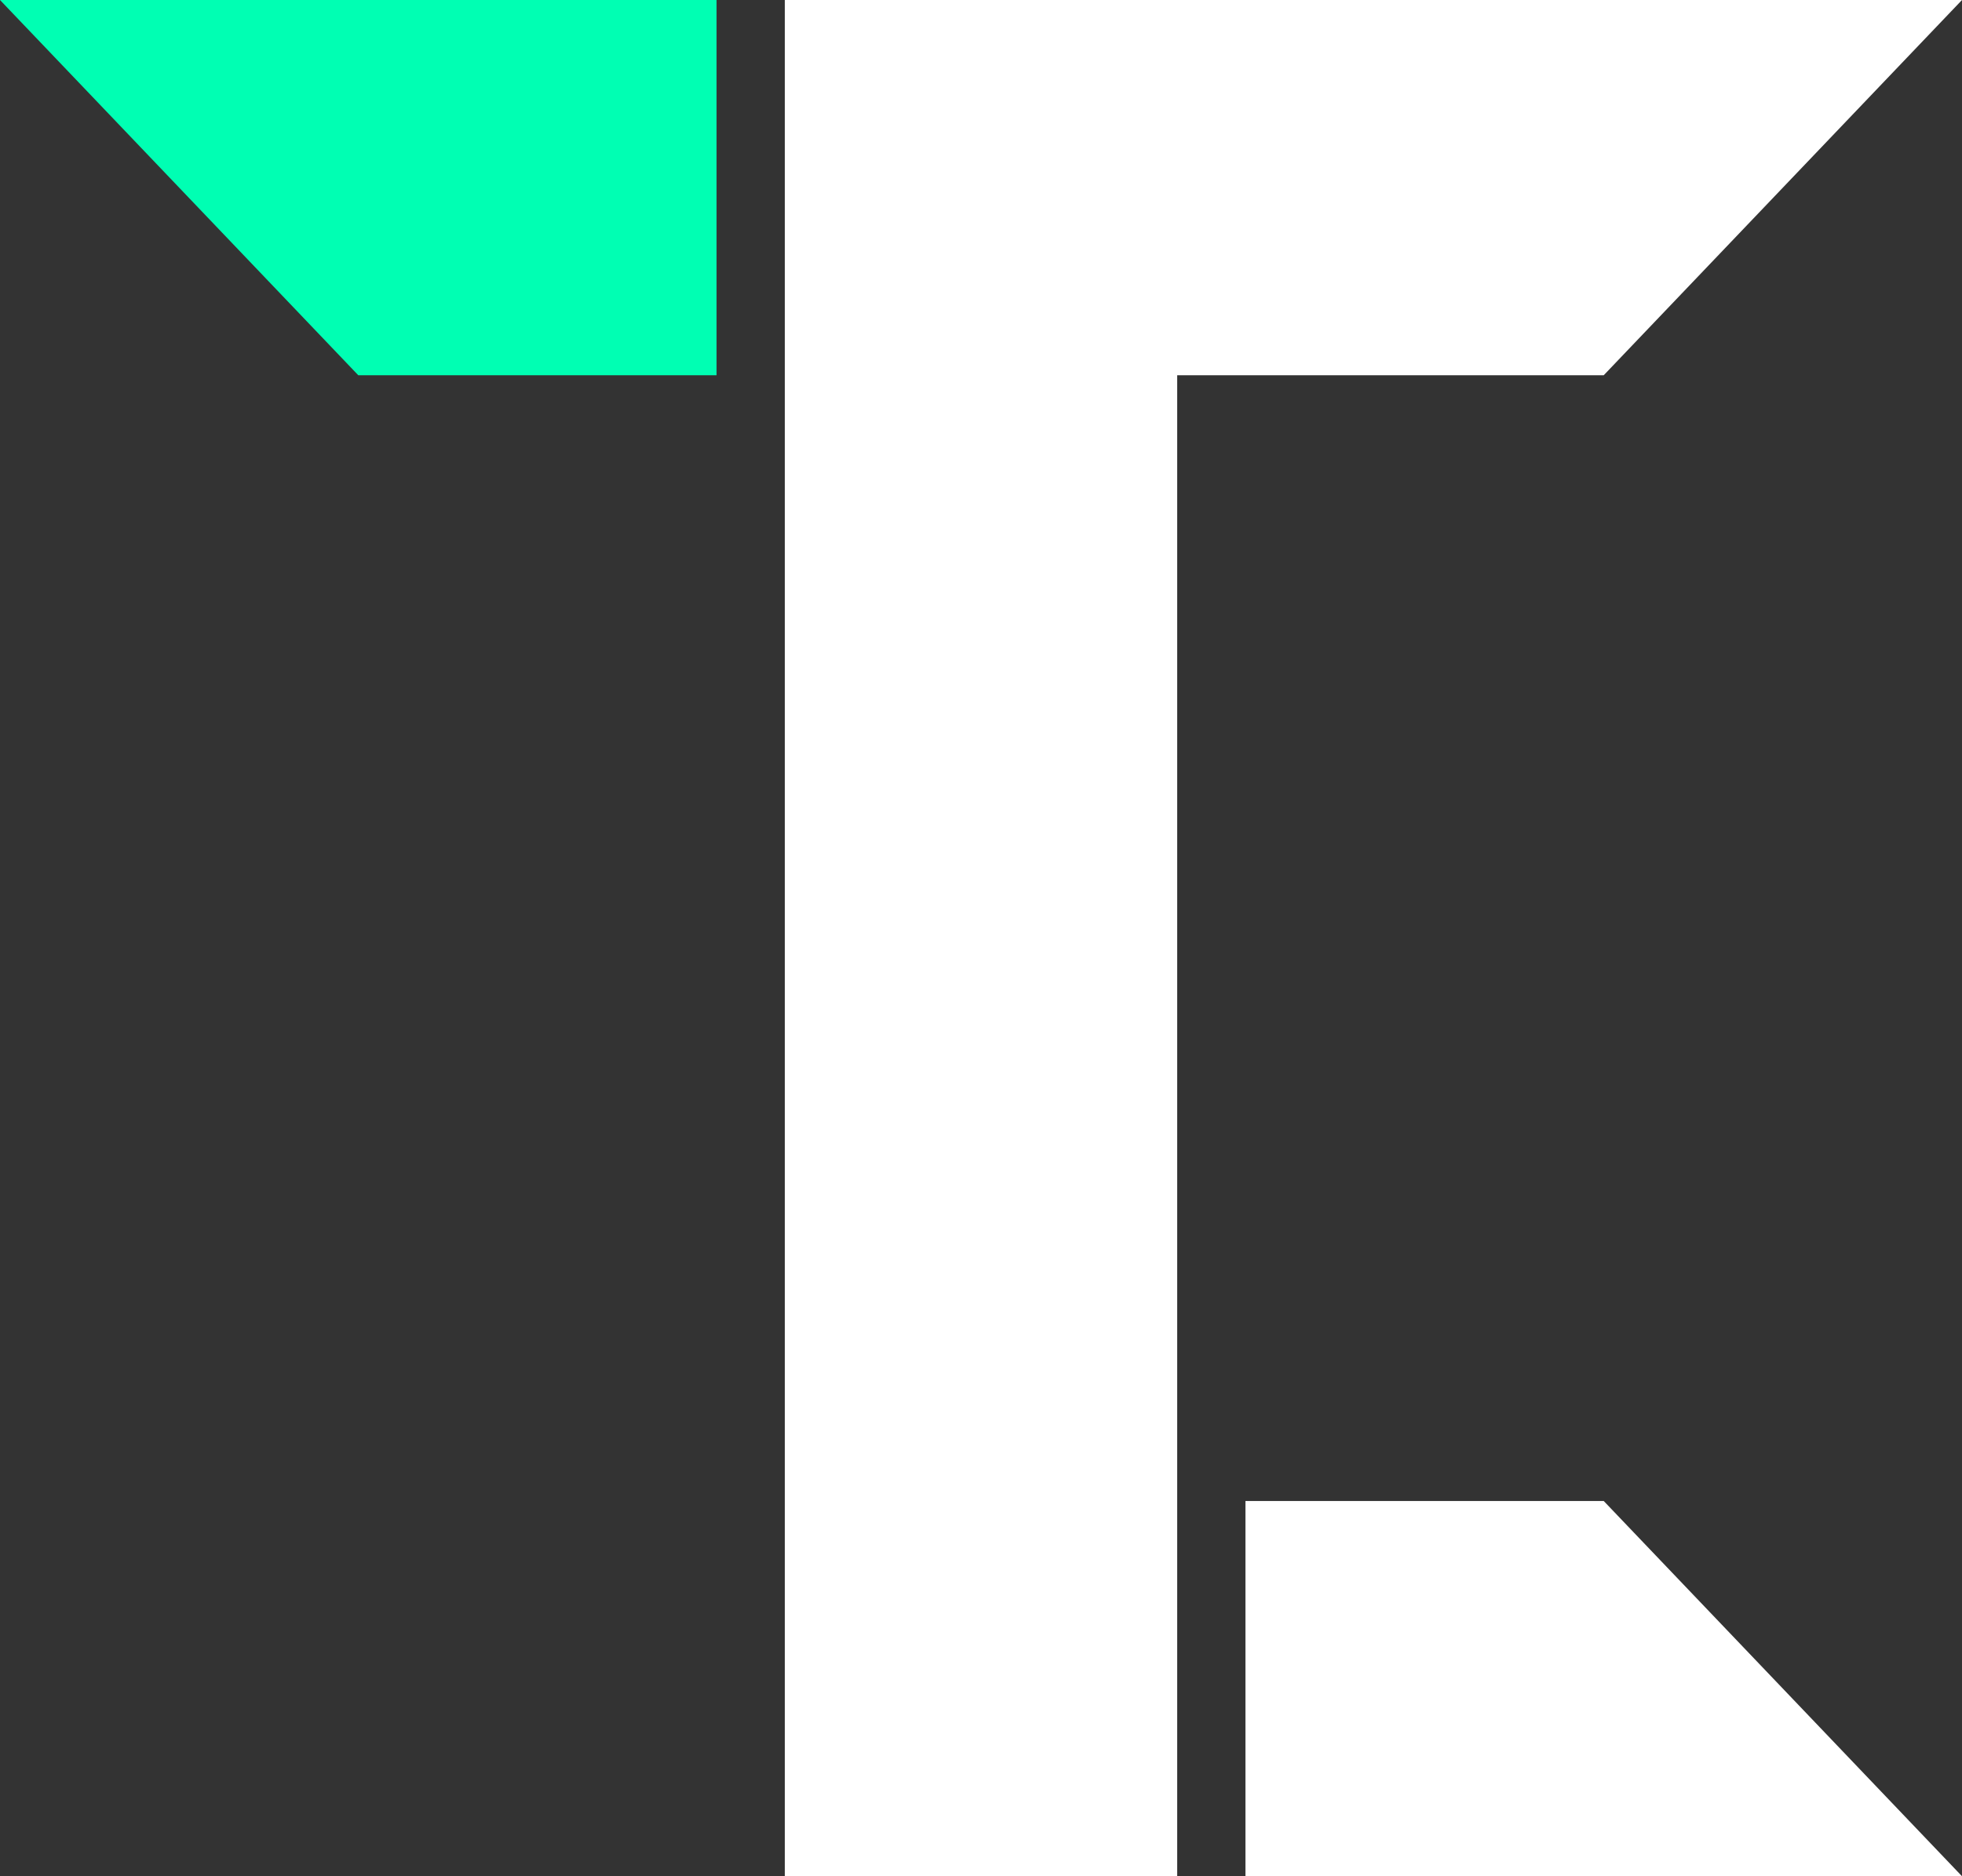 <svg width="575" height="550" viewBox="0 0 575 550" fill="none" xmlns="http://www.w3.org/2000/svg">
<rect x="0" y="0" width="575" height="550" fill="#333333" stroke="none"/>
<rect x="230" y="0" width="115" height="550" fill="white"/>
<path d="M230 110L230 0L575 0L470 110L230 110Z" fill="white"/>
<path d="M105 110L-4.80825e-06 9.17939e-06L210 7.62939e-06L210 110L105 110Z" fill="#00ffb3"/>
<path d="M470 440L575 550L365 550L365 440L470 440Z" fill="white"/>
</svg>
